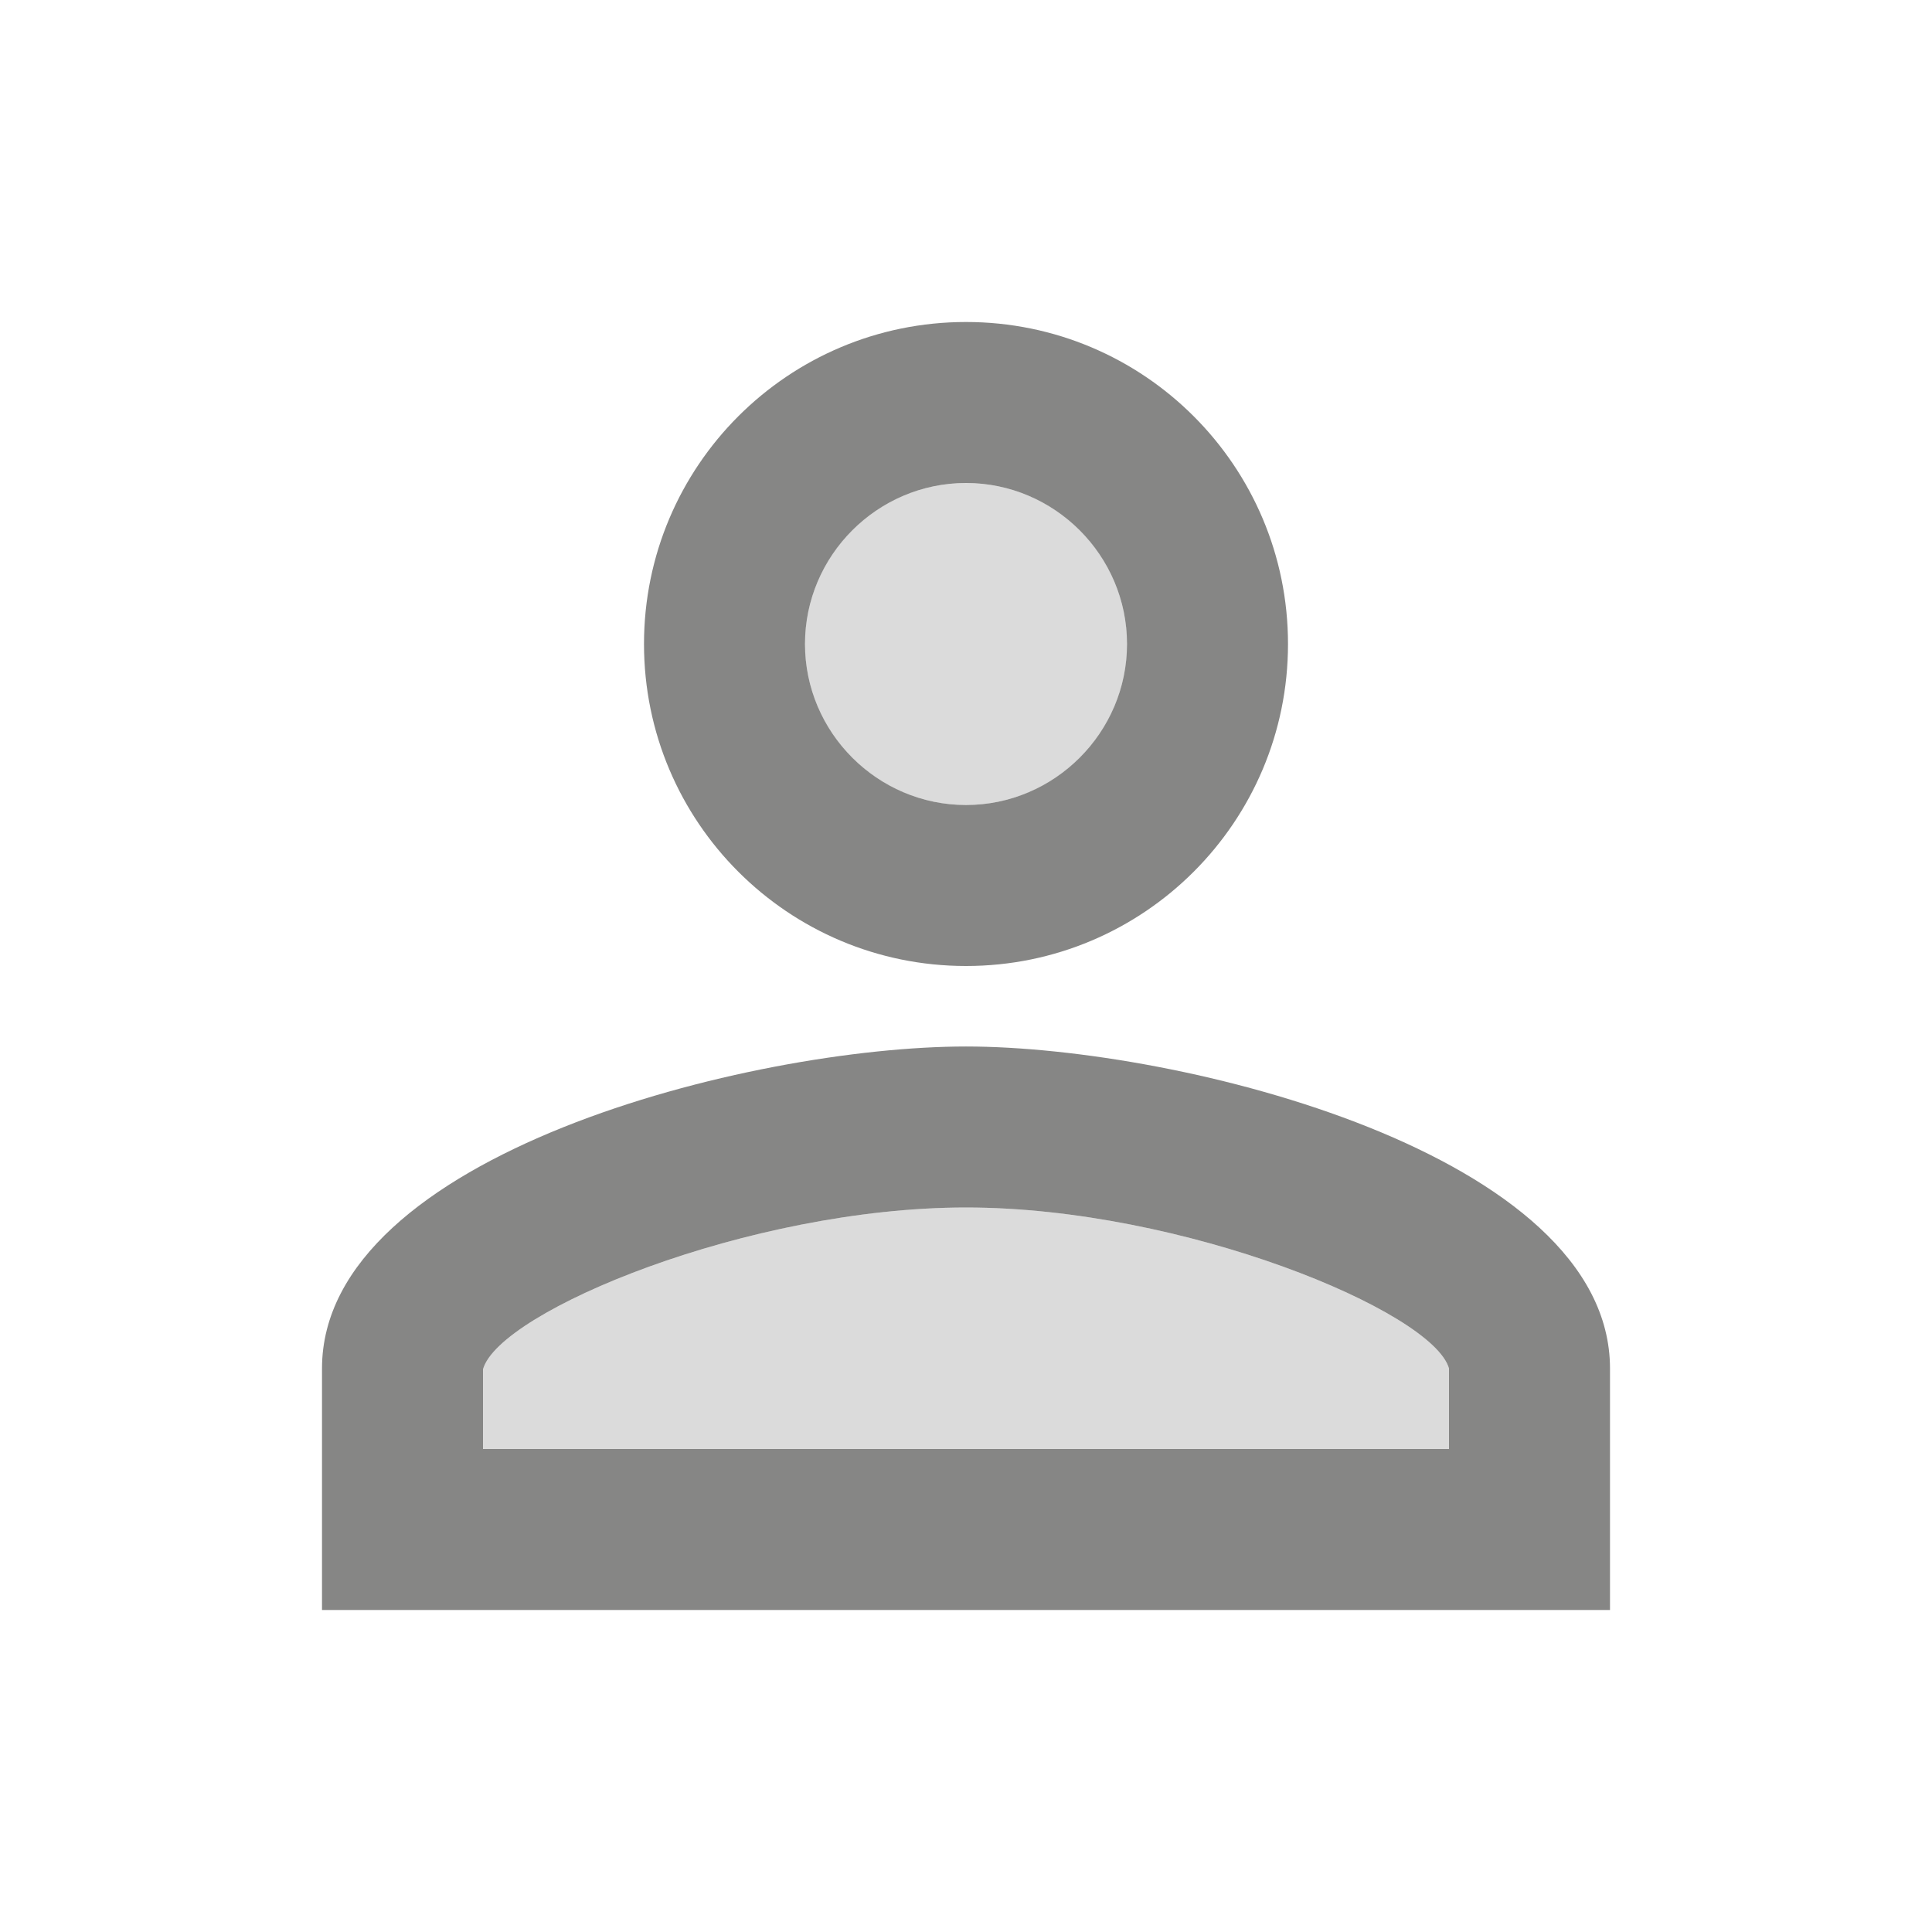 <svg width="674" height="674" viewBox="0 0 674 674" fill="none" xmlns="http://www.w3.org/2000/svg">
<path opacity="0.3" d="M337.001 280.833C368.021 280.833 393.167 255.687 393.167 224.667C393.167 193.647 368.021 168.5 337.001 168.5C305.981 168.5 280.834 193.647 280.834 224.667C280.834 255.687 305.981 280.833 337.001 280.833Z" fill="#868685"/>
<path opacity="0.3" d="M337 421.25C261.175 421.25 174.117 457.478 168.5 477.698V505.5H505.5V477.417C499.883 457.478 412.825 421.25 337 421.25Z" fill="#868685"/>
<path d="M337.001 337C399.065 337 449.334 286.731 449.334 224.667C449.334 162.603 399.065 112.333 337.001 112.333C274.936 112.333 224.667 162.603 224.667 224.667C224.667 286.731 274.936 337 337.001 337ZM337.001 168.5C367.892 168.5 393.167 193.775 393.167 224.667C393.167 255.558 367.892 280.833 337.001 280.833C306.109 280.833 280.834 255.558 280.834 224.667C280.834 193.775 306.109 168.5 337.001 168.5ZM337.001 365.083C262.018 365.083 112.334 402.715 112.334 477.417V561.667H561.667V477.417C561.667 402.715 411.983 365.083 337.001 365.083ZM505.501 505.5H168.501V477.698C174.117 457.478 261.176 421.25 337.001 421.25C412.826 421.25 499.884 457.478 505.501 477.417V505.5Z" fill="#868685"/>
</svg>
